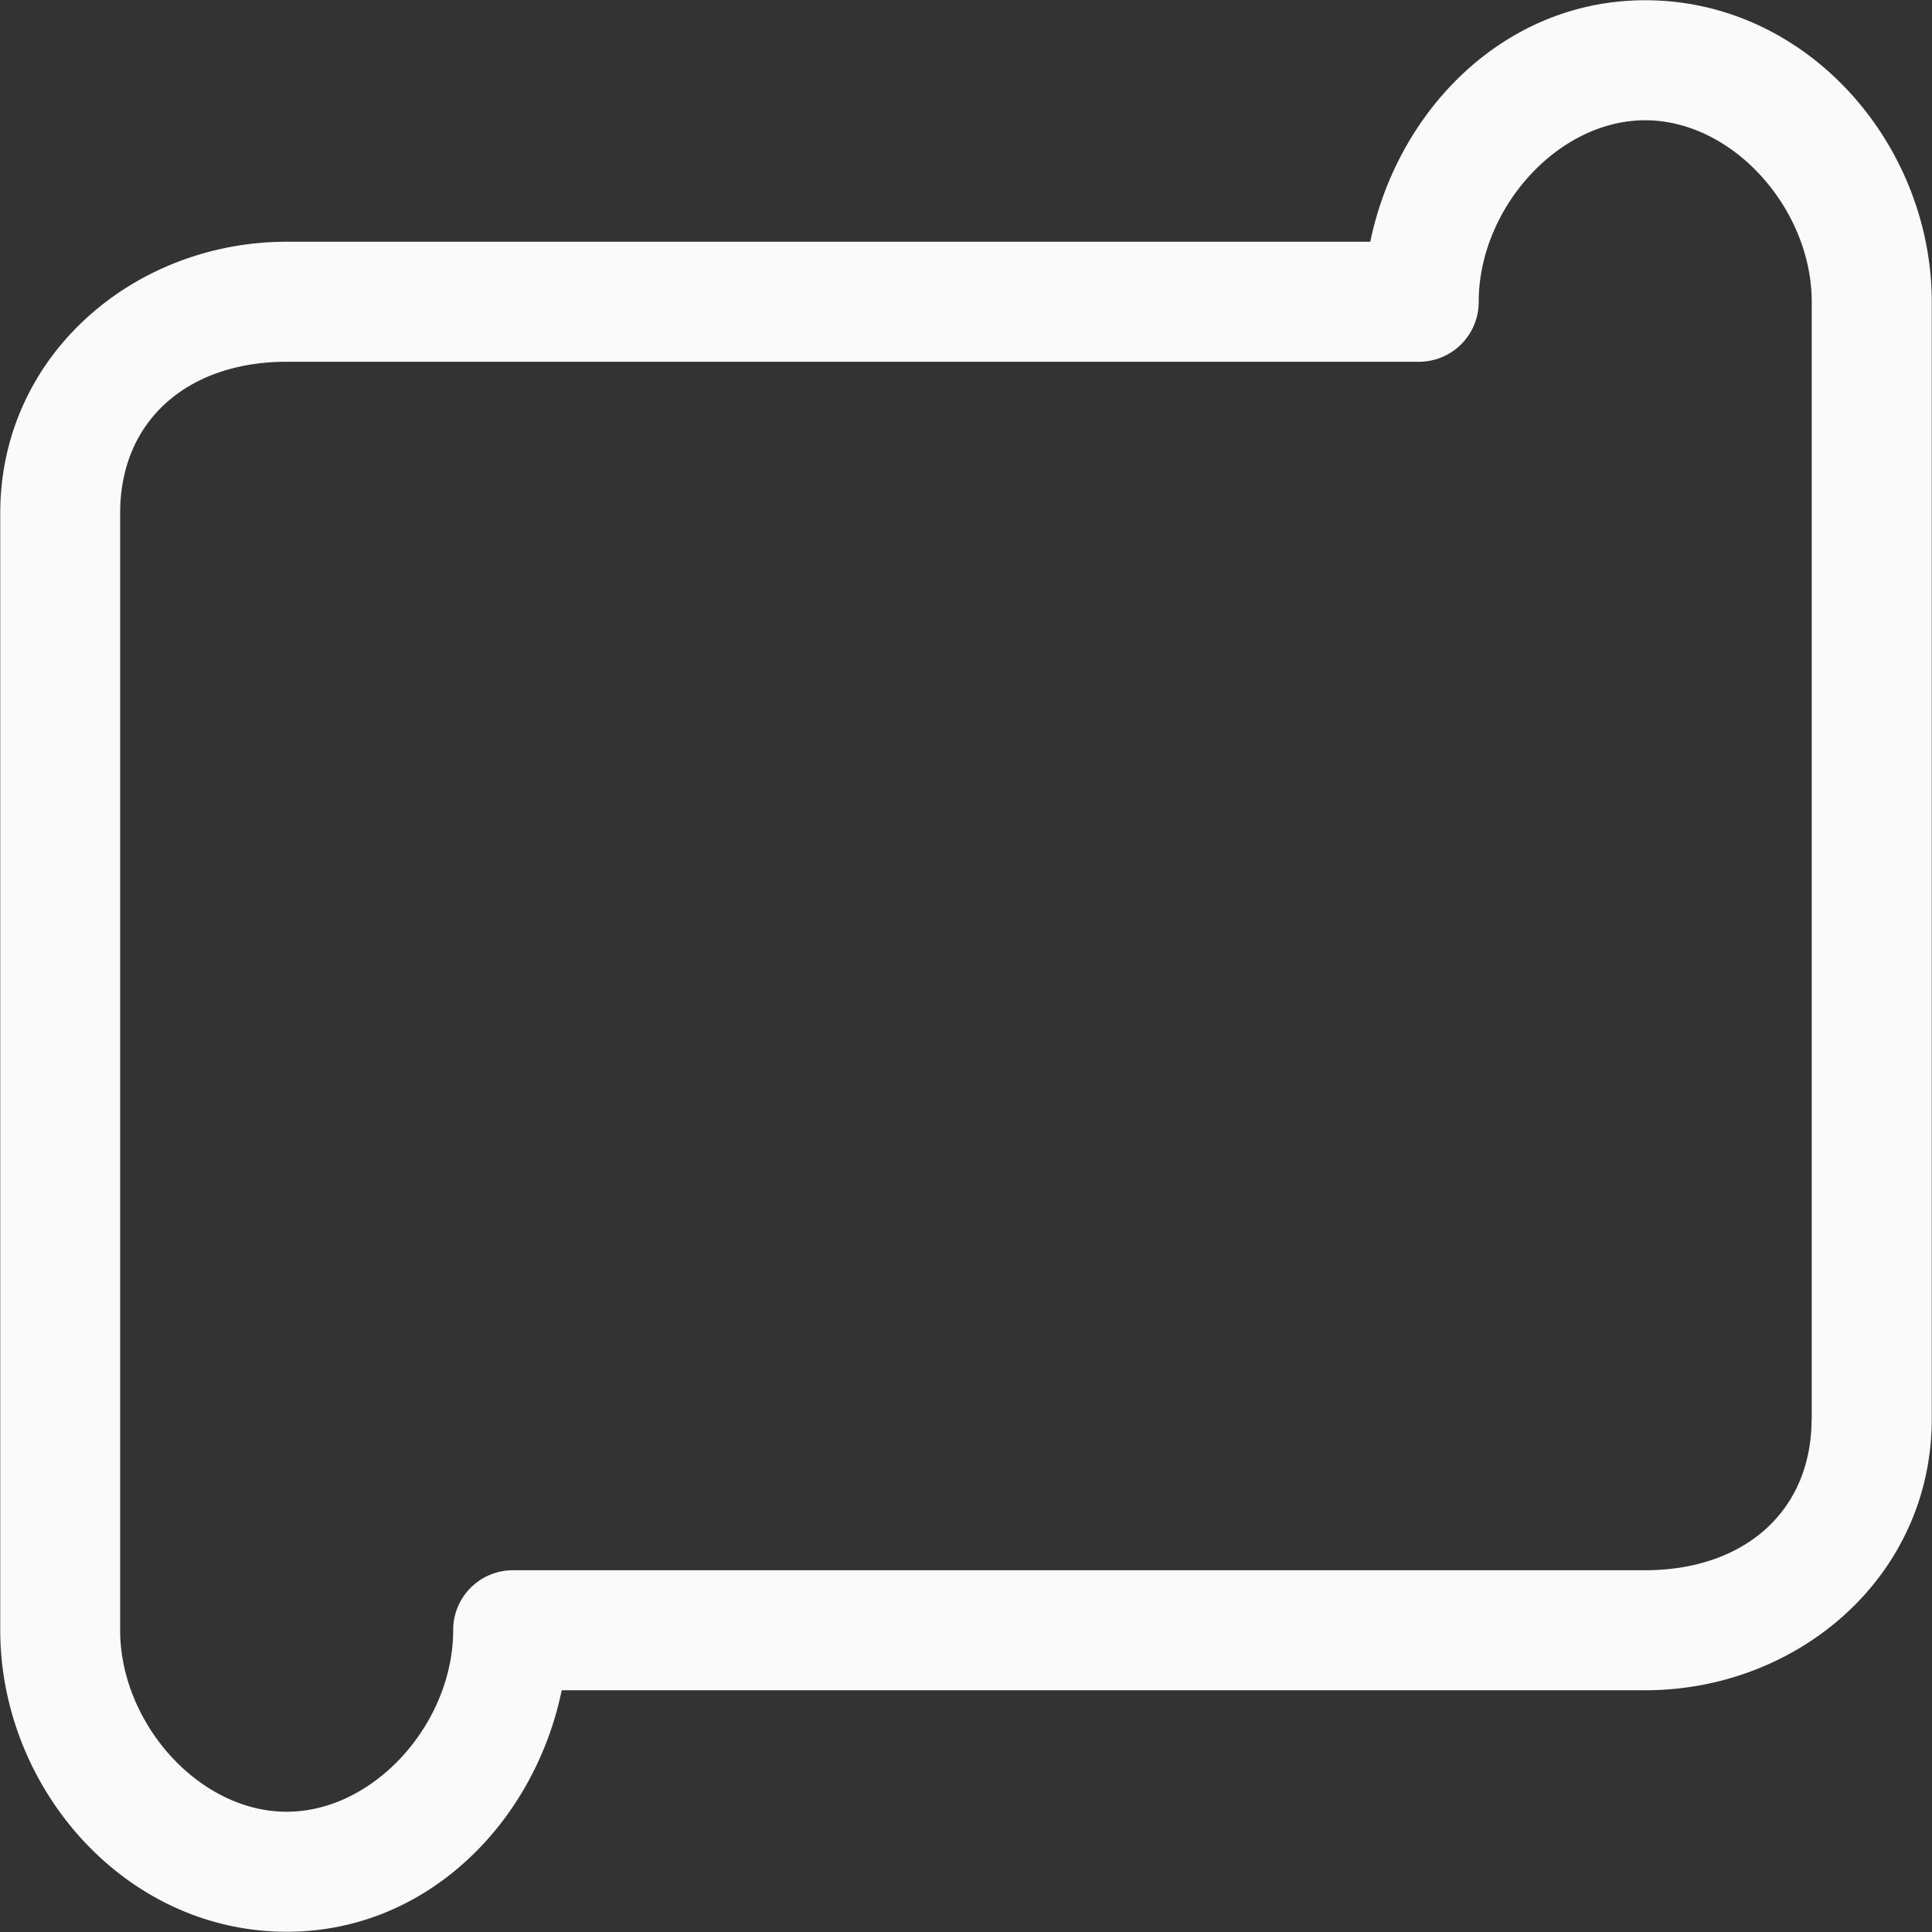 <svg viewBox="0 0 16 16" xmlns="http://www.w3.org/2000/svg">
<rect x="0" y="0" width="16" height="16" fill="#333333" stroke="none"/>
/&amp;amp;gt;<path d="m4.25.002c-1.306 0-2.248 1.107-2.248 2.373v1.875 7.098c-1.09.225-2 1.111-2 2.277 0 1.344 1.194 2.373 2.498 2.373h9.25c1.306 0 2.248-1.107 2.248-2.373v-.938-8.035c1.09-.225 2-1.111 2-2.277 0-1.344-1.194-2.373-2.498-2.373zm0 .994h9.25c.768 0 1.504.651 1.504 1.379s-.736 1.379-1.504 1.379a.495.495 0 0 0 -.496.496v8.438.938c0 .813-.481 1.379-1.254 1.379h-9.25c-.768 0-1.504-.651-1.504-1.379 0-.728.736-1.379 1.504-1.379a.495.495 0 0 0 .496-.496v-7.5-1.875c0-.813.481-1.379 1.254-1.379z" fill="#fafafa" transform="matrix(0 -1 -1 0 16 16)"/></svg>